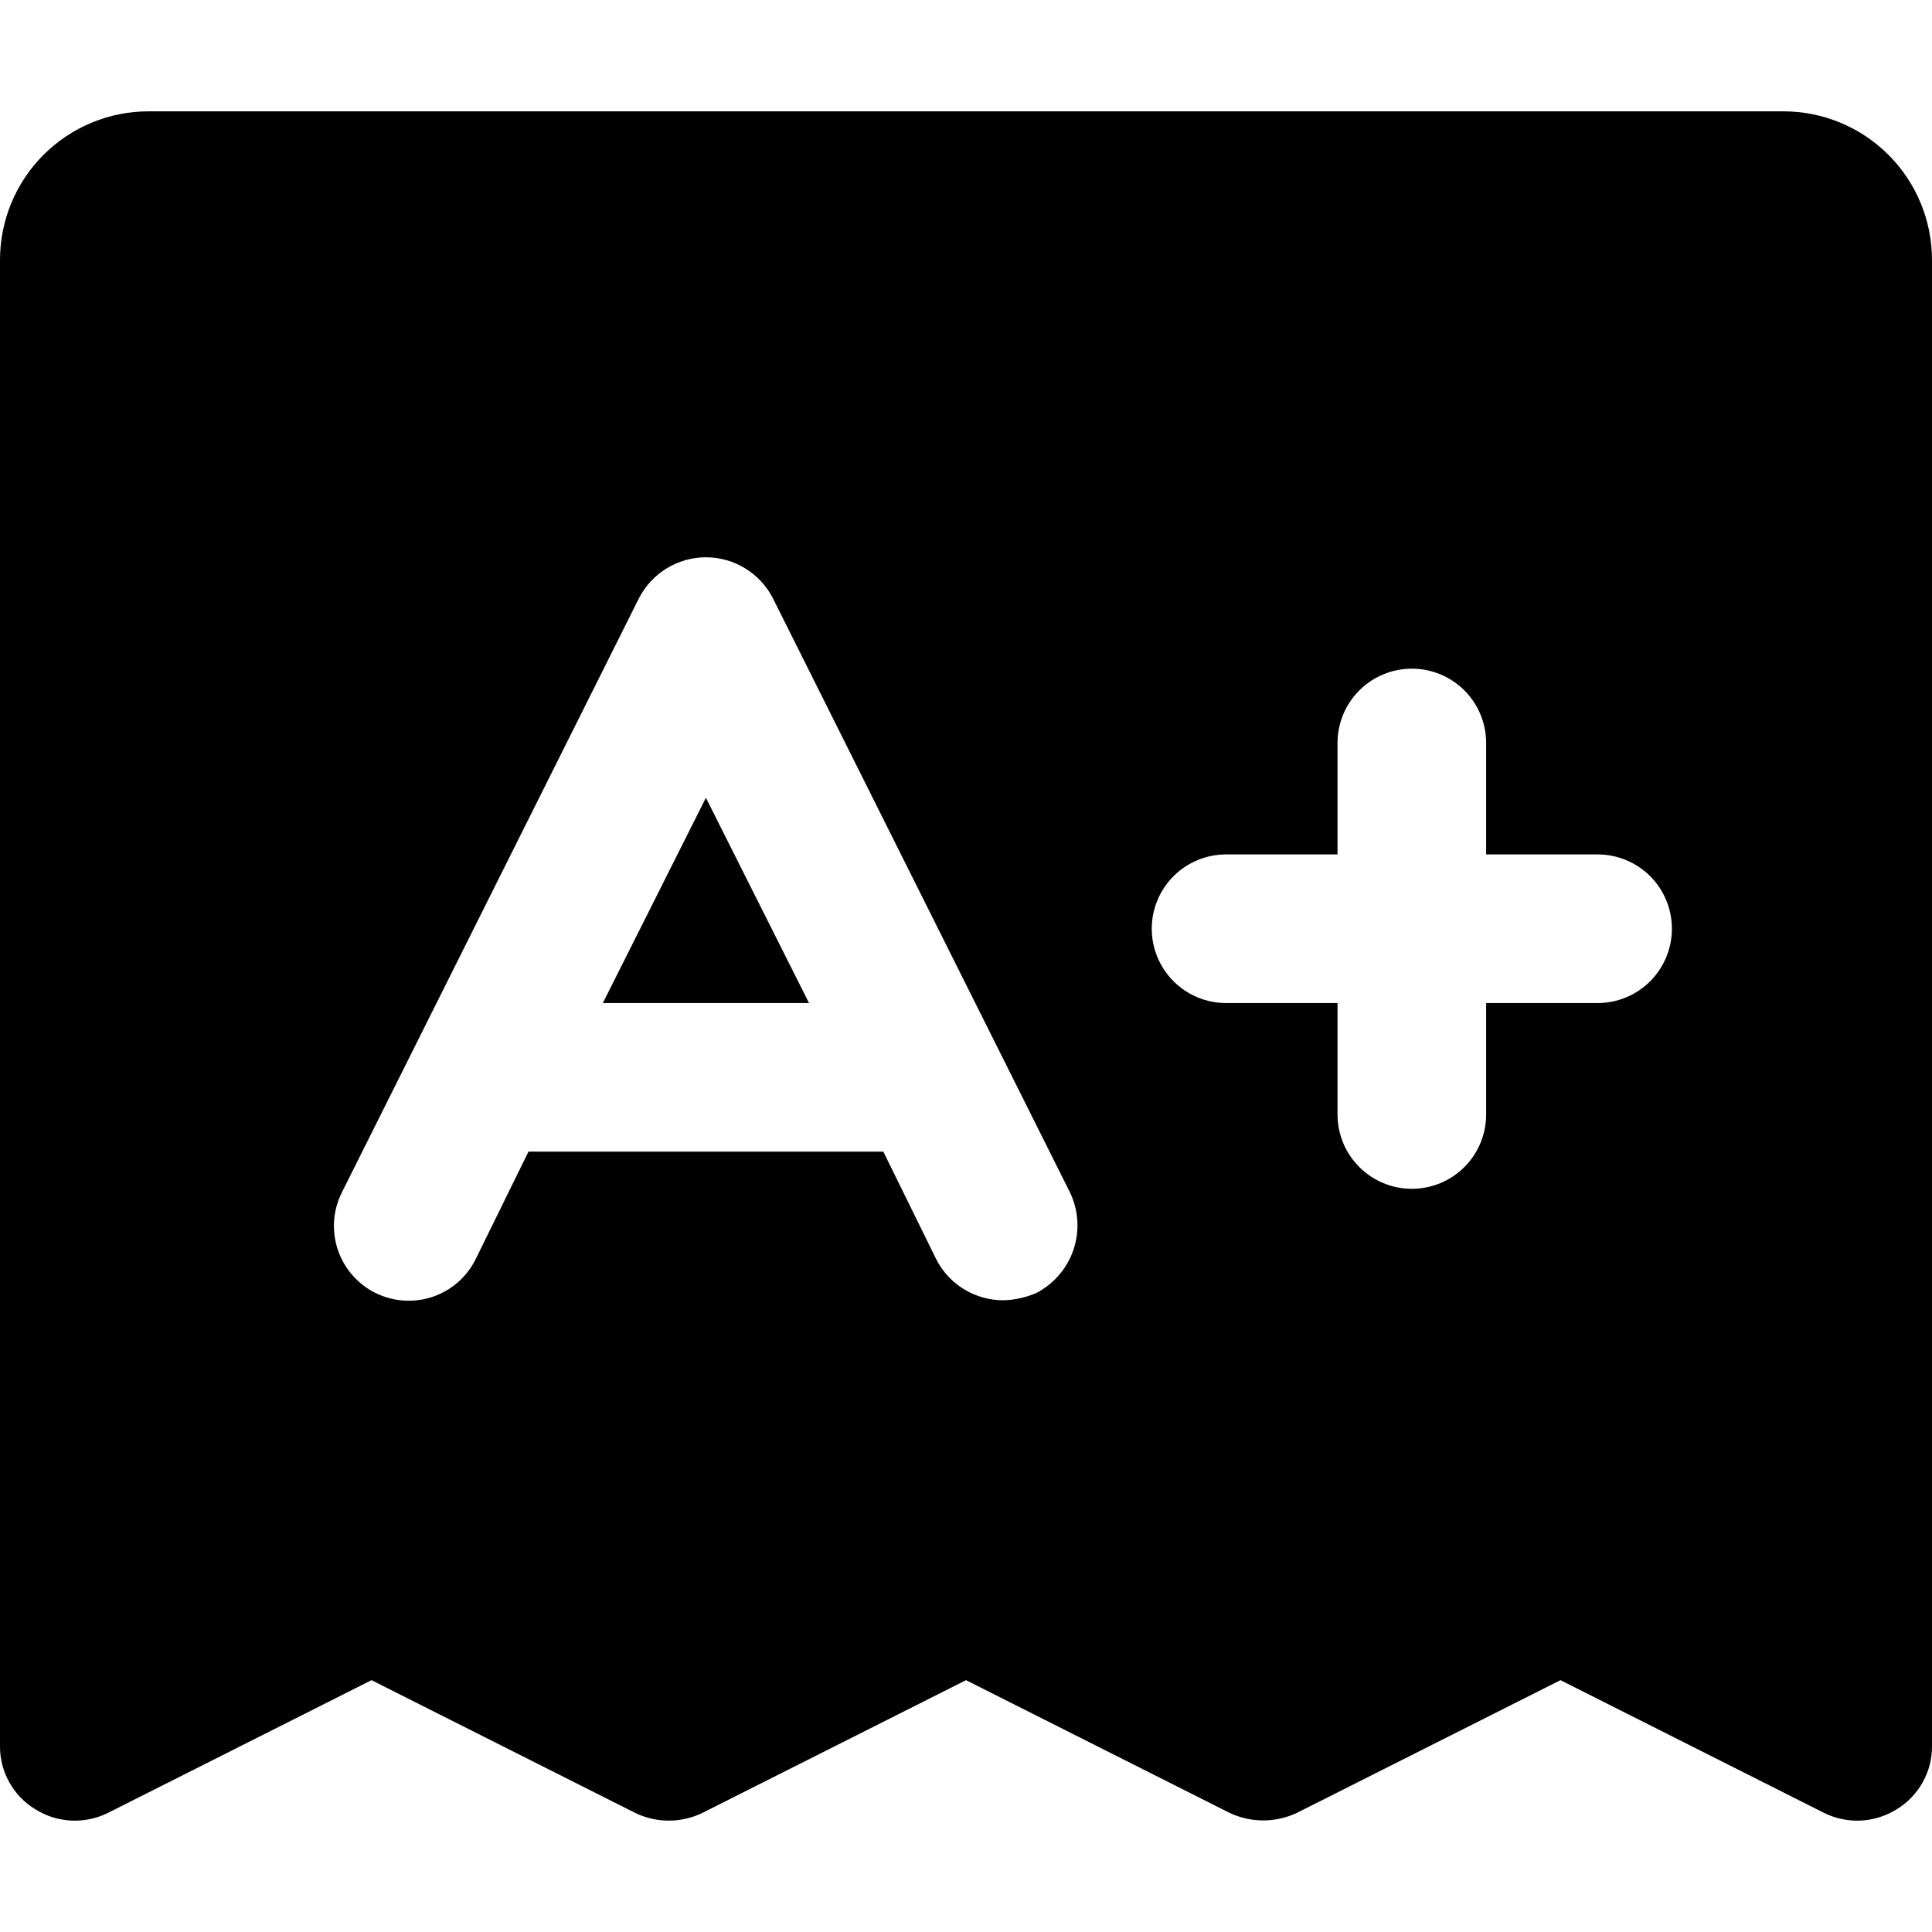 <svg width="40" height="40" viewBox="0 0 40 40" fill="none" xmlns="http://www.w3.org/2000/svg">
<path d="M14.615 16.517L16.75 20.767H12.481L14.615 16.517ZM40 5.382V36.151C40.002 36.414 39.935 36.672 39.807 36.901C39.679 37.131 39.494 37.323 39.269 37.459C39.047 37.599 38.792 37.679 38.529 37.693C38.267 37.706 38.005 37.652 37.769 37.536L32.308 34.786L26.846 37.536C26.629 37.637 26.393 37.69 26.154 37.69C25.915 37.69 25.678 37.637 25.462 37.536L20 34.786L14.539 37.536C14.322 37.64 14.086 37.694 13.846 37.694C13.607 37.694 13.37 37.64 13.154 37.536L7.692 34.786L2.231 37.536C1.995 37.652 1.733 37.706 1.471 37.693C1.208 37.679 0.953 37.599 0.731 37.459C0.506 37.323 0.321 37.131 0.193 36.901C0.065 36.672 -0.002 36.414 2.7051e-05 36.151V5.382C2.7051e-05 4.566 0.324 3.783 0.901 3.206C1.478 2.629 2.261 2.305 3.077 2.305H36.923C37.739 2.305 38.522 2.629 39.099 3.206C39.676 3.783 40 4.566 40 5.382ZM22.154 24.69L16 12.382C15.869 12.128 15.67 11.915 15.426 11.766C15.182 11.617 14.901 11.538 14.615 11.538C14.329 11.538 14.049 11.617 13.805 11.766C13.56 11.915 13.362 12.128 13.231 12.382L7.077 24.69C6.893 25.057 6.863 25.482 6.993 25.872C7.123 26.261 7.402 26.583 7.769 26.767C8.136 26.95 8.562 26.98 8.951 26.851C9.341 26.721 9.663 26.442 9.846 26.074L10.942 23.843H18.288L19.385 26.074C19.515 26.329 19.714 26.543 19.958 26.692C20.202 26.841 20.483 26.92 20.769 26.921C21.008 26.915 21.243 26.863 21.462 26.767C21.823 26.577 22.098 26.255 22.227 25.868C22.356 25.48 22.33 25.058 22.154 24.69ZM34.615 19.228C34.615 18.82 34.453 18.429 34.165 18.14C33.876 17.852 33.485 17.69 33.077 17.69H30.769V15.382C30.769 14.974 30.607 14.583 30.319 14.294C30.03 14.006 29.639 13.844 29.231 13.844C28.823 13.844 28.431 14.006 28.143 14.294C27.854 14.583 27.692 14.974 27.692 15.382V17.69H25.385C24.977 17.69 24.585 17.852 24.297 18.14C24.008 18.429 23.846 18.82 23.846 19.228C23.846 19.636 24.008 20.027 24.297 20.316C24.585 20.605 24.977 20.767 25.385 20.767H27.692V23.074C27.692 23.482 27.854 23.874 28.143 24.162C28.431 24.451 28.823 24.613 29.231 24.613C29.639 24.613 30.03 24.451 30.319 24.162C30.607 23.874 30.769 23.482 30.769 23.074V20.767H33.077C33.485 20.767 33.876 20.605 34.165 20.316C34.453 20.027 34.615 19.636 34.615 19.228Z" fill="black"/>
</svg>

